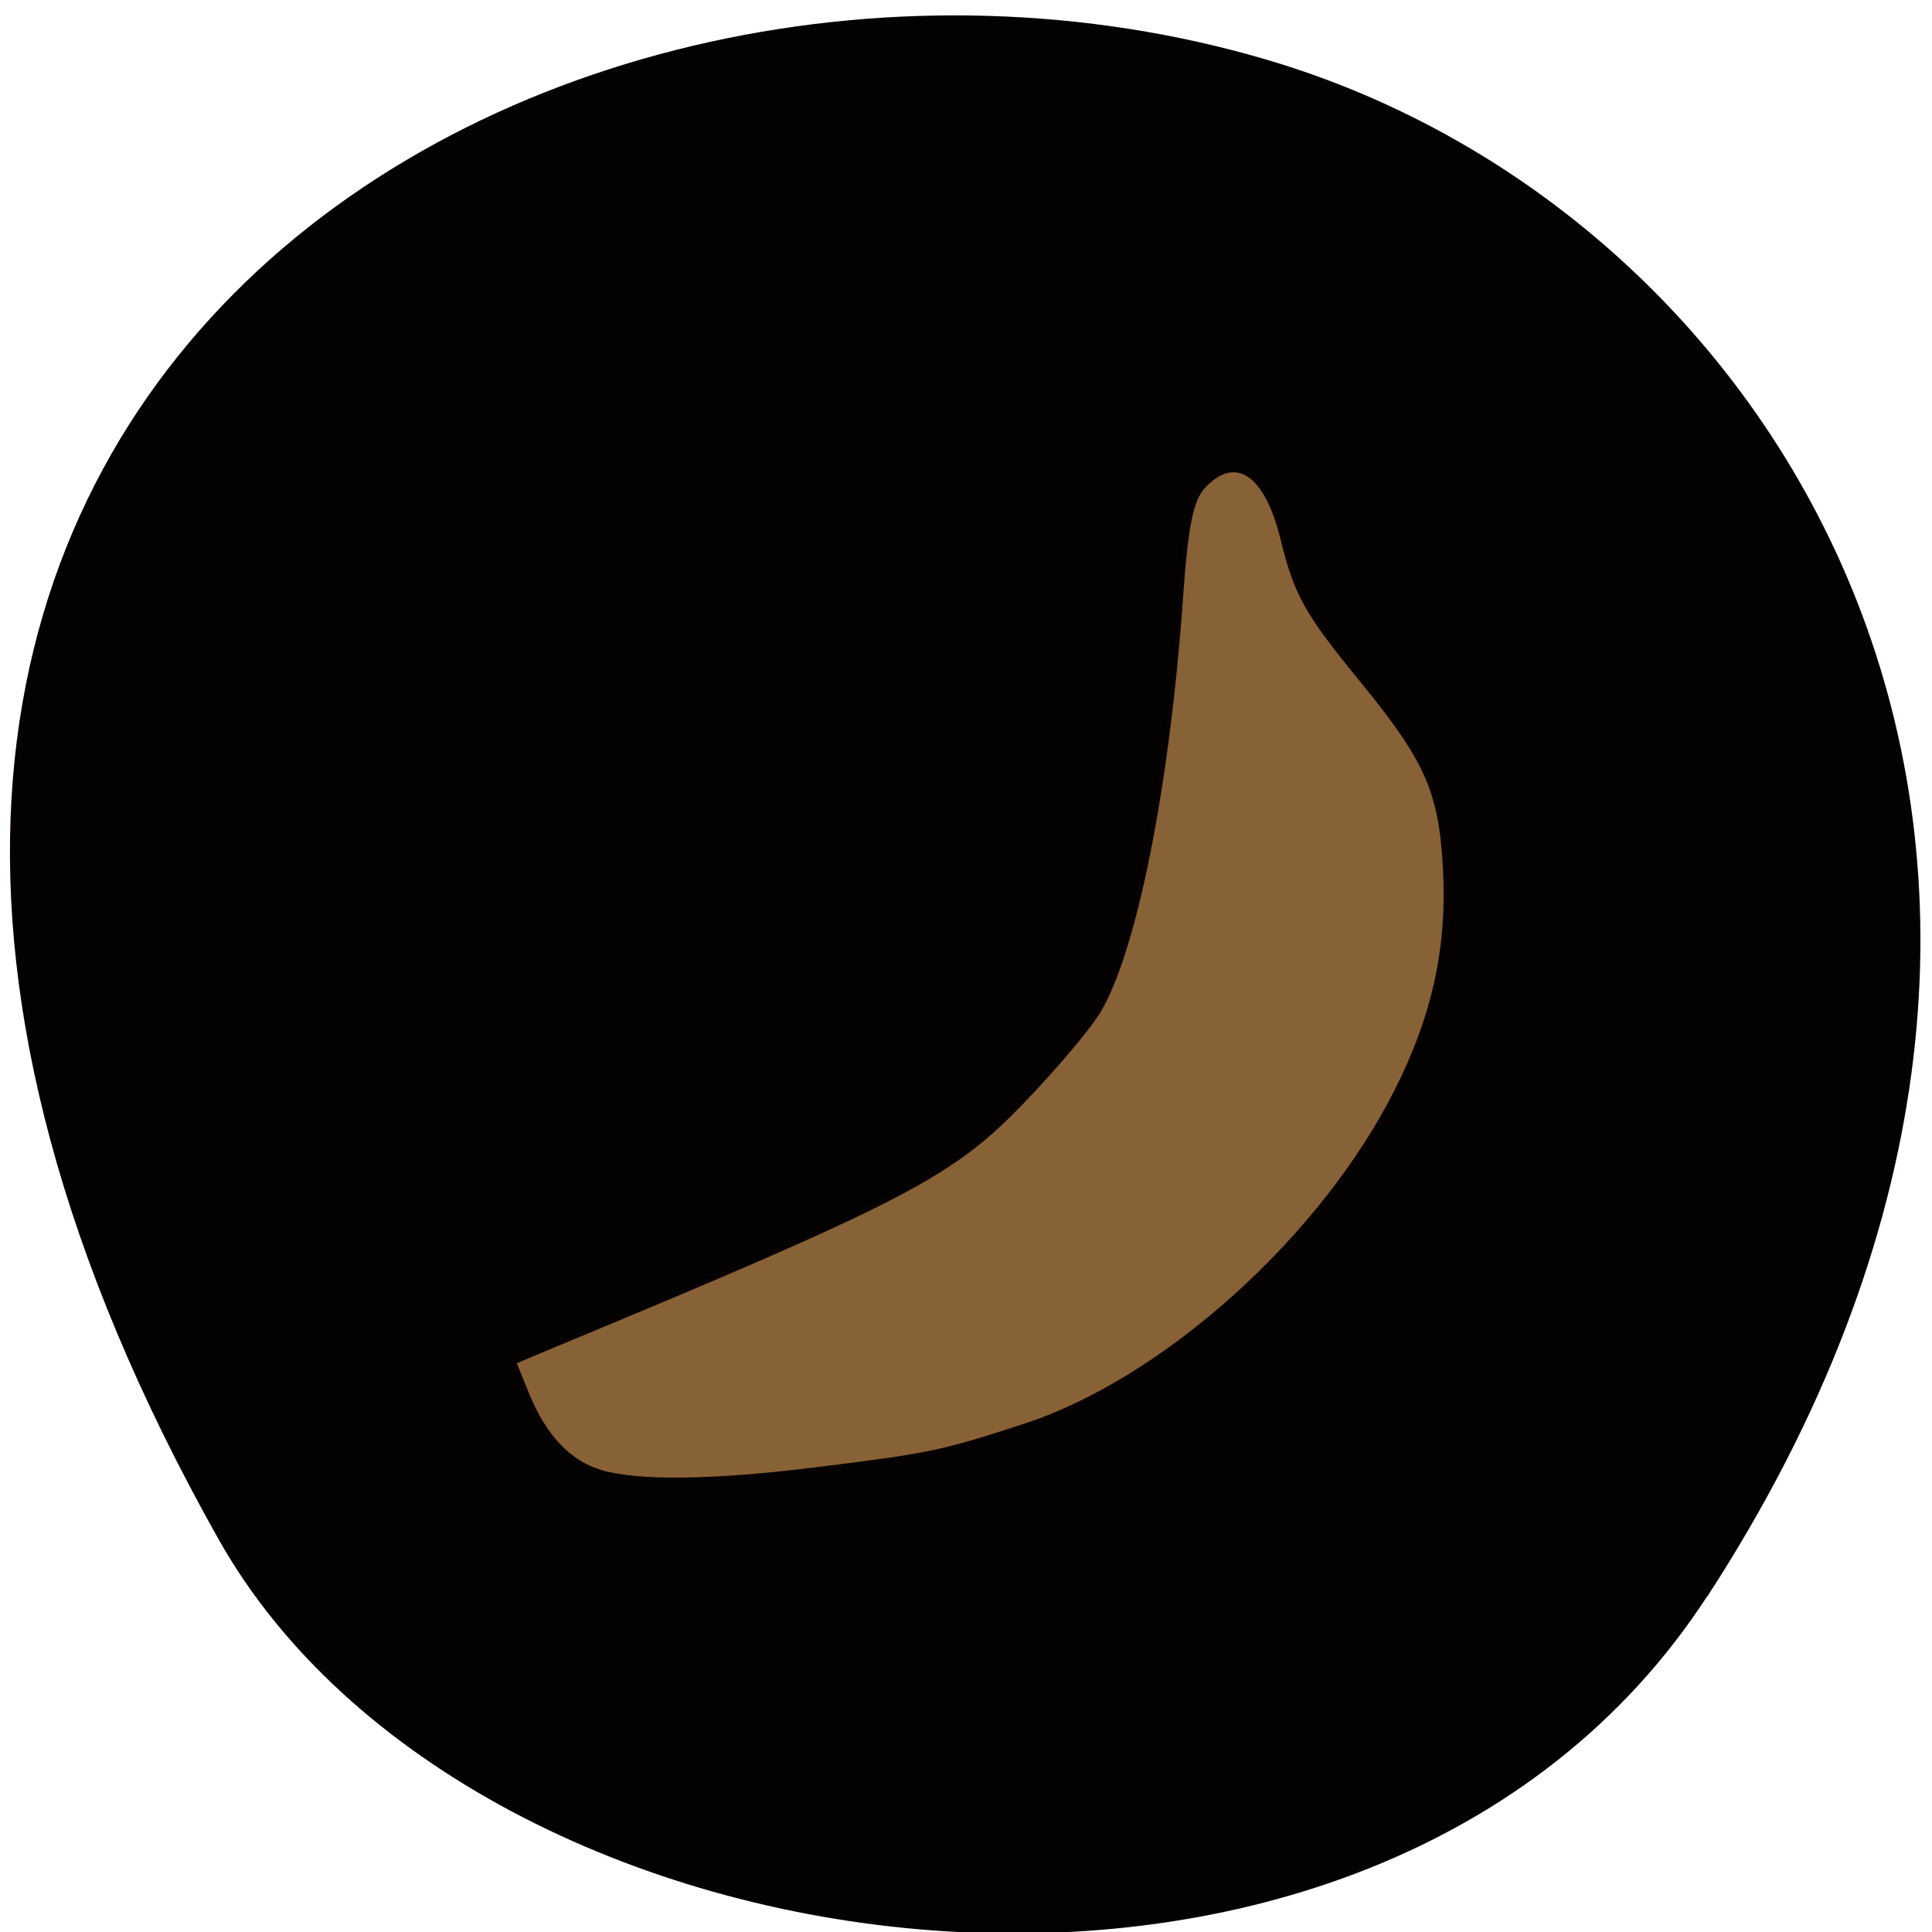 <svg xmlns="http://www.w3.org/2000/svg" viewBox="0 0 22 22"><path d="m 19.441 18.18 c 5.352 -8.23 1.035 -15.727 -5.03 -17.504 c -8.148 -2.395 -19.211 3.895 -11.922 16.852 c 2.898 5.148 13.14 6.512 16.949 0.652" fill="#030201"/><path d="m 114.61 12.743 c -4.045 -1.182 -7.273 -4.591 -9.5 -10 l -1.682 -4.136 l 4 -1.682 c 47.955 -19.909 53.773 -22.955 63.41 -33.05 c 4.182 -4.364 8.636 -9.636 9.864 -11.727 c 4.773 -7.909 9.136 -29.682 10.909 -54.45 c 0.682 -9.864 1.364 -13.182 2.864 -14.909 c 4.091 -4.5 8.05 -1.818 10.136 6.955 c 1.773 7.136 3.136 9.636 10.318 18.409 c 8.818 10.773 10.591 14.773 11.136 25.05 c 0.545 10.273 -1.409 19.318 -6.364 29.14 c -9.773 19.5 -30.773 38.36 -49.23 44.32 c -10.864 3.545 -12.455 3.864 -27.14 5.682 c -13.727 1.727 -23.727 1.864 -28.727 0.409" transform="matrix(0.086 0 0 0.086 -3.01 15.643)" stroke-opacity="0.012" fill="#886237" fill-rule="evenodd" stroke="#ff4500" stroke-width="1.234"/></svg>